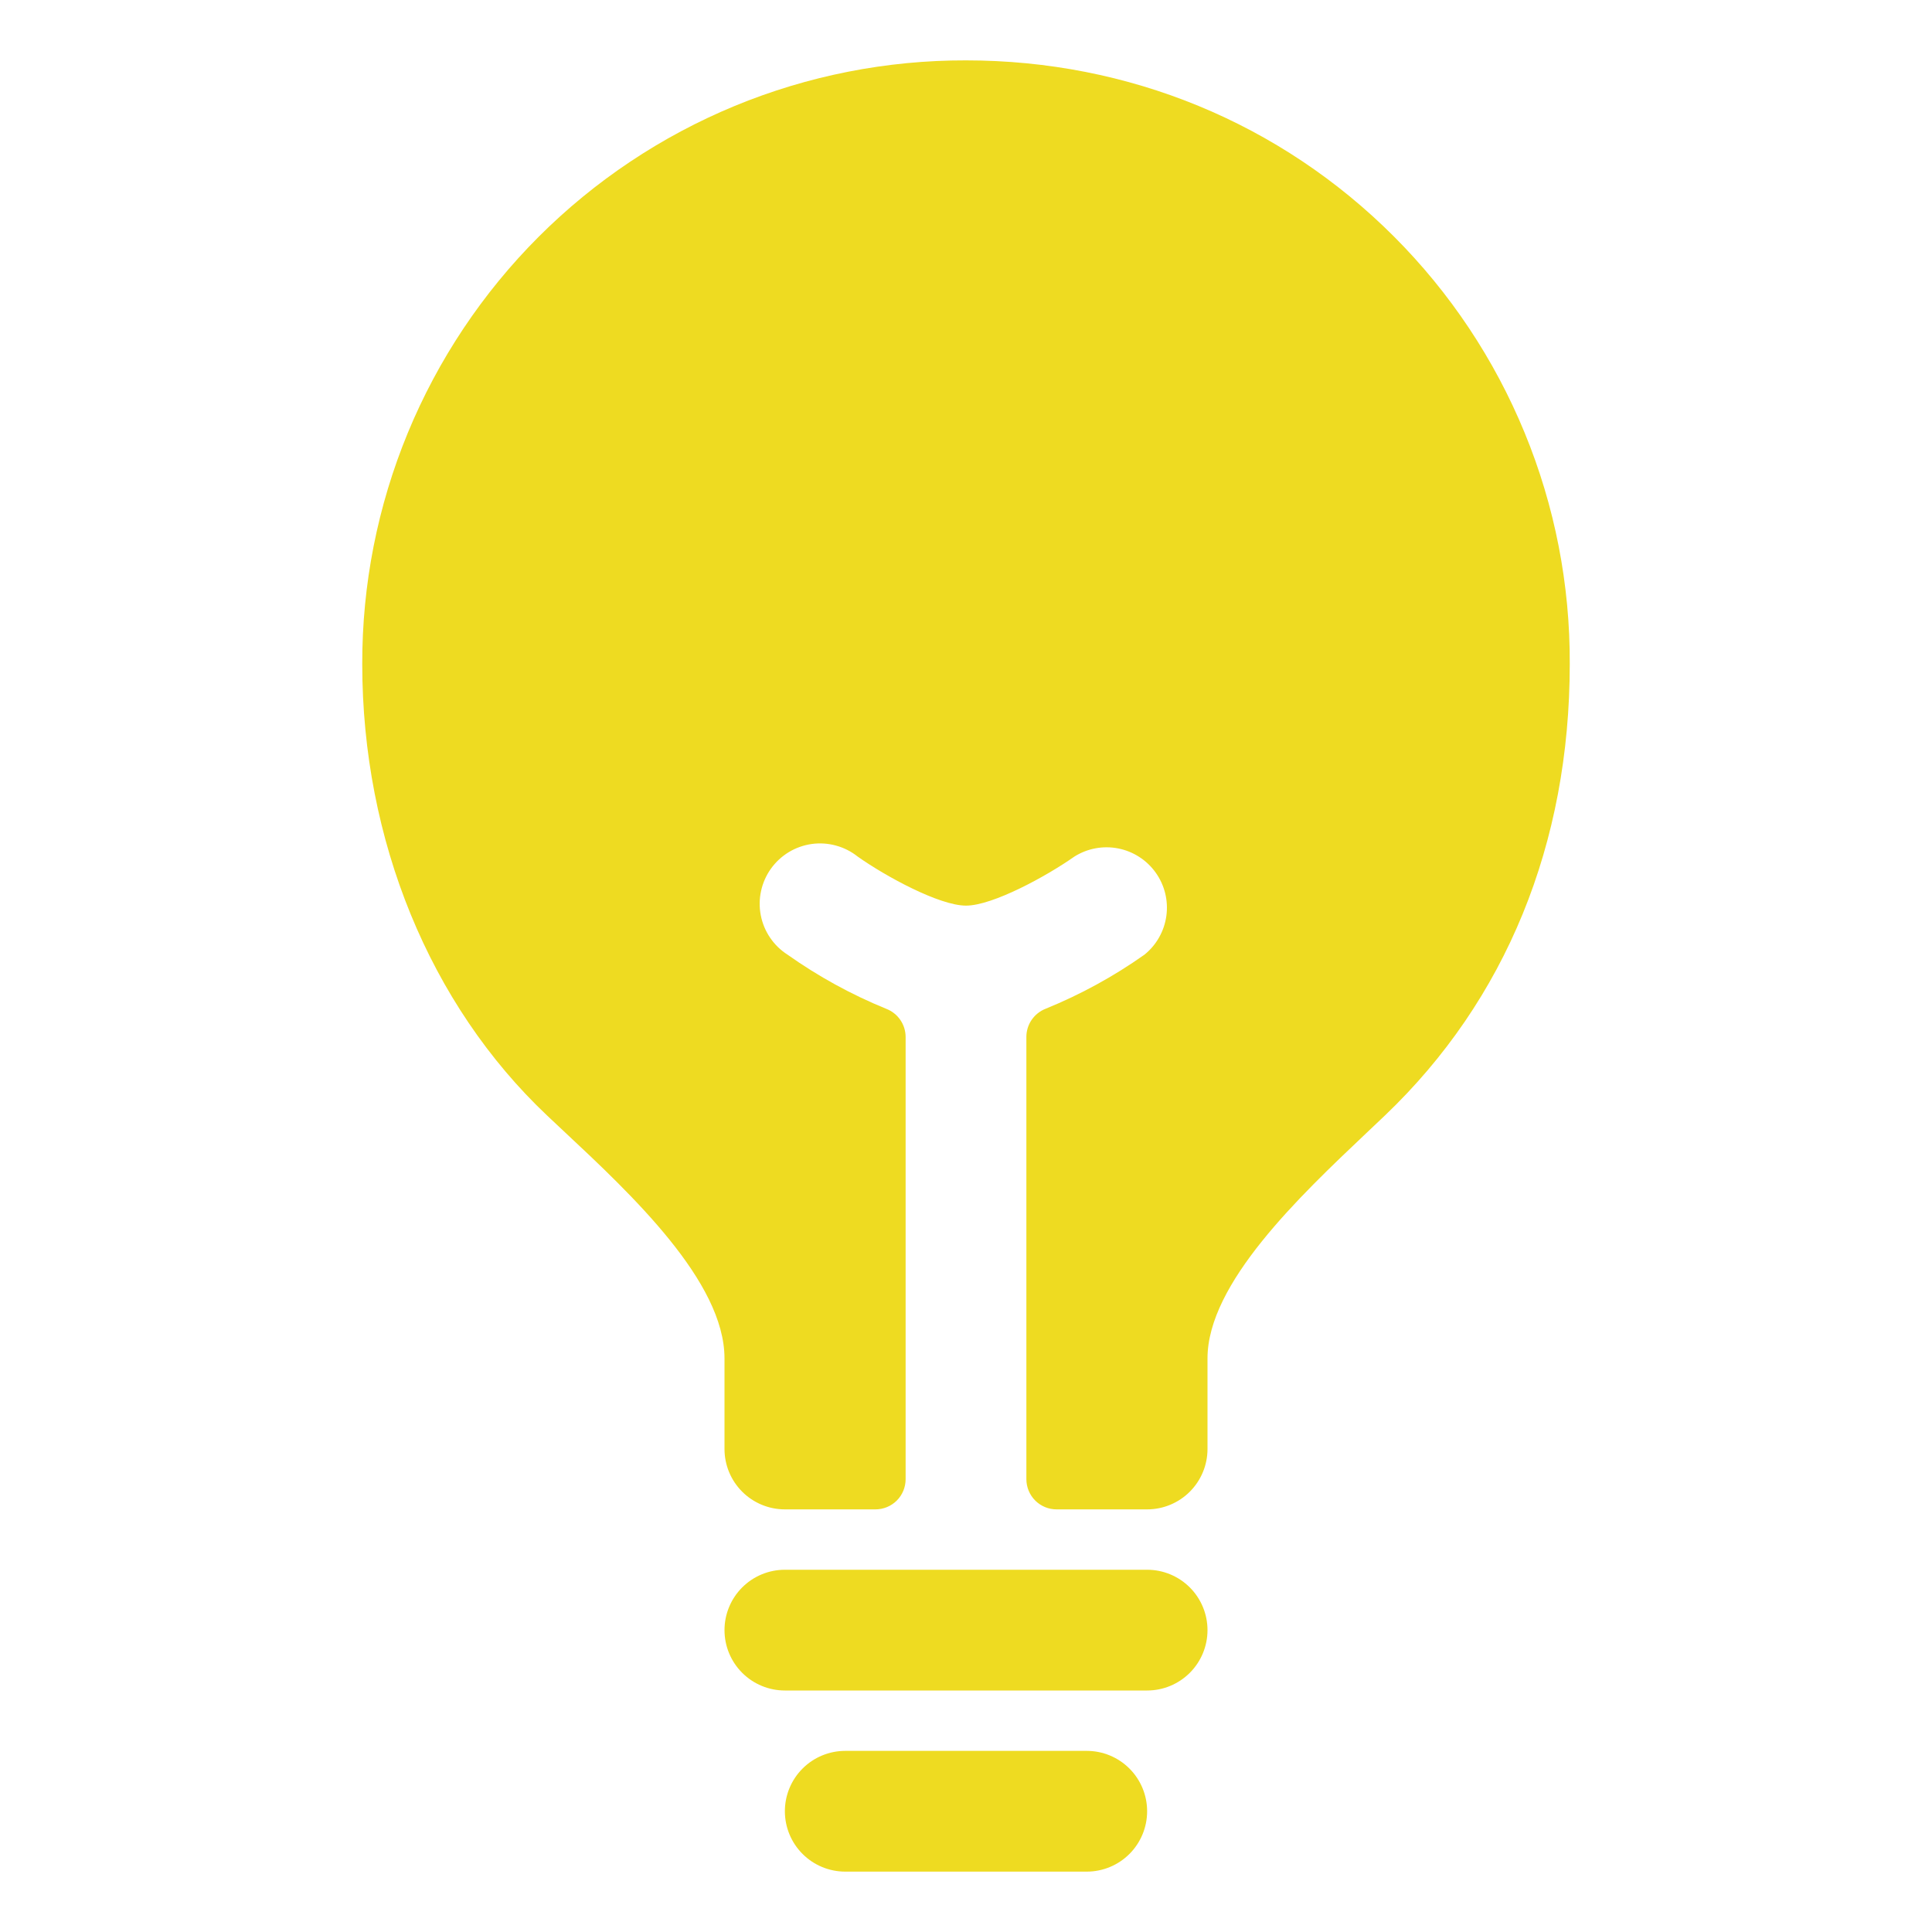 <svg width="72" height="72" viewBox="0 0 72 72" fill="none" xmlns="http://www.w3.org/2000/svg">
<path d="M40.5 65.25H31.5C30.903 65.25 30.331 65.487 29.909 65.909C29.487 66.331 29.25 66.903 29.25 67.5C29.25 68.097 29.487 68.669 29.909 69.091C30.331 69.513 30.903 69.75 31.5 69.75H40.5C41.097 69.75 41.669 69.513 42.091 69.091C42.513 68.669 42.75 68.097 42.75 67.5C42.75 66.903 42.513 66.331 42.091 65.909C41.669 65.487 41.097 65.25 40.5 65.25ZM42.75 58.5H29.25C28.653 58.5 28.081 58.737 27.659 59.159C27.237 59.581 27 60.153 27 60.75C27 61.347 27.237 61.919 27.659 62.341C28.081 62.763 28.653 63 29.25 63H42.75C43.347 63 43.919 62.763 44.341 62.341C44.763 61.919 45 61.347 45 60.75C45 60.153 44.763 59.581 44.341 59.159C43.919 58.737 43.347 58.5 42.75 58.5ZM51.95 8.816C47.721 4.582 42.057 2.25 36 2.25C33.043 2.243 30.114 2.82 27.381 3.948C24.648 5.077 22.165 6.734 20.074 8.824C17.984 10.915 16.327 13.398 15.198 16.131C14.07 18.864 13.493 21.793 13.5 24.75C13.5 31.306 16.013 37.439 20.391 41.574L21.004 42.15C23.537 44.518 27 47.762 27 50.625V54C27 54.597 27.237 55.169 27.659 55.591C28.081 56.013 28.653 56.25 29.25 56.25H32.625C32.923 56.25 33.21 56.132 33.421 55.921C33.632 55.71 33.75 55.423 33.75 55.125V38.647C33.75 38.419 33.681 38.197 33.552 38.009C33.424 37.822 33.241 37.678 33.029 37.596C31.729 37.066 30.495 36.389 29.35 35.578C29.093 35.414 28.871 35.199 28.7 34.946C28.528 34.694 28.41 34.409 28.352 34.109C28.294 33.809 28.297 33.501 28.363 33.202C28.428 32.904 28.553 32.622 28.73 32.374C28.908 32.125 29.134 31.916 29.395 31.757C29.656 31.599 29.947 31.496 30.25 31.453C30.552 31.411 30.86 31.431 31.154 31.512C31.449 31.592 31.724 31.732 31.963 31.922C33.003 32.659 35.007 33.75 36 33.75C36.993 33.75 38.997 32.656 40.04 31.922C40.526 31.616 41.11 31.508 41.673 31.619C42.236 31.73 42.736 32.052 43.069 32.52C43.403 32.987 43.545 33.563 43.467 34.132C43.389 34.701 43.097 35.218 42.65 35.578C41.505 36.388 40.27 37.063 38.971 37.592C38.759 37.674 38.577 37.818 38.448 38.005C38.319 38.193 38.25 38.415 38.25 38.642V55.125C38.25 55.423 38.369 55.71 38.58 55.921C38.791 56.132 39.077 56.25 39.375 56.25H42.75C43.347 56.25 43.919 56.013 44.341 55.591C44.763 55.169 45 54.597 45 54V50.625C45 47.829 48.426 44.588 50.927 42.22L51.618 41.565C56.121 37.266 58.5 31.445 58.5 24.75C58.515 21.793 57.944 18.862 56.819 16.128C55.695 13.393 54.04 10.907 51.95 8.816Z" fill="#EEDB21"/>
</svg>
